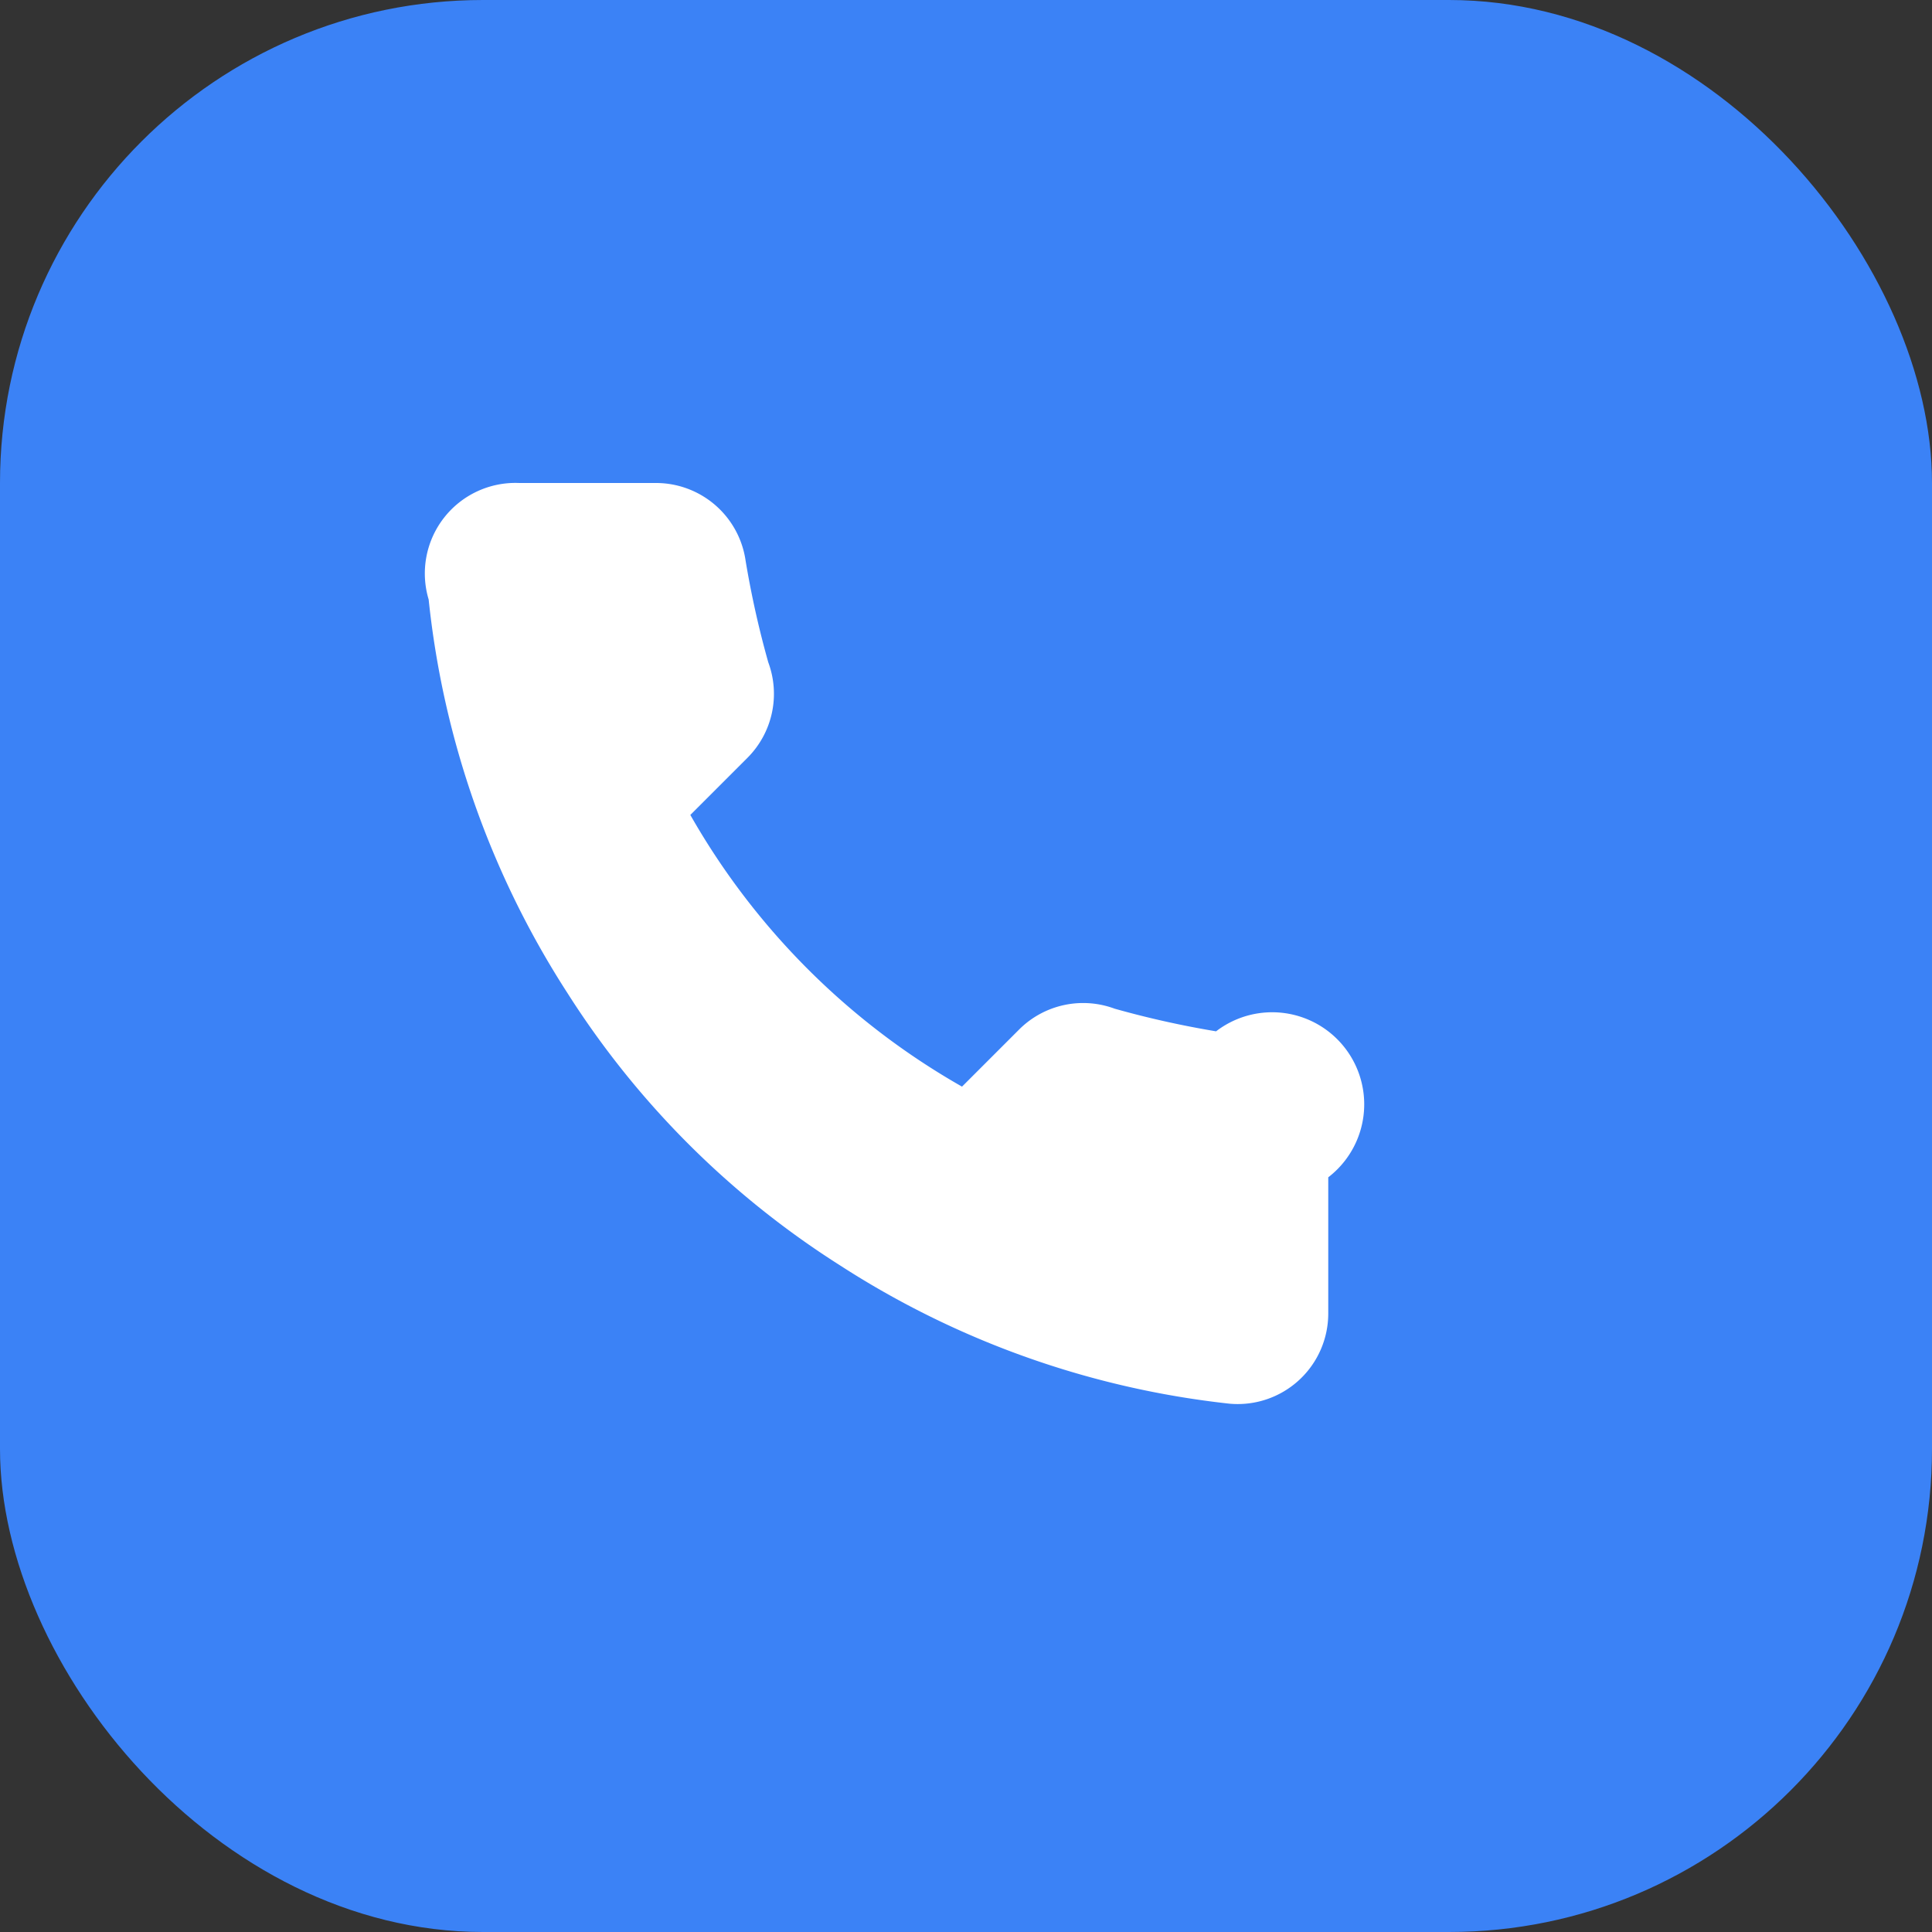 <svg width="32" height="32" viewBox="0 0 32 32" fill="none" xmlns="http://www.w3.org/2000/svg">
  <rect x="0" y="0" width="32" height="32" fill="#333333" stroke="none"/>
  <rect width="32" height="32" rx="8" fill="#3B82F6"/>
  <path d="M22 19.5v2.25a1.5 1.5 0 01-1.63 1.5 14.85 14.85 0 01-6.47-2.3 14.63 14.63 0 01-4.5-4.5 14.85 14.85 0 01-2.3-6.52A1.5 1.5 0 018.6 8h2.25a1.5 1.5 0 011.5 1.29c.095.57.22 1.13.375 1.68a1.5 1.5 0 01-.338 1.575l-.953.953a12 12 0 004.5 4.5l.953-.953a1.5 1.5 0 011.575-.338c.55.155 1.11.28 1.68.375A1.5 1.5 0 0122 19.5z" fill="white"/>
</svg> 